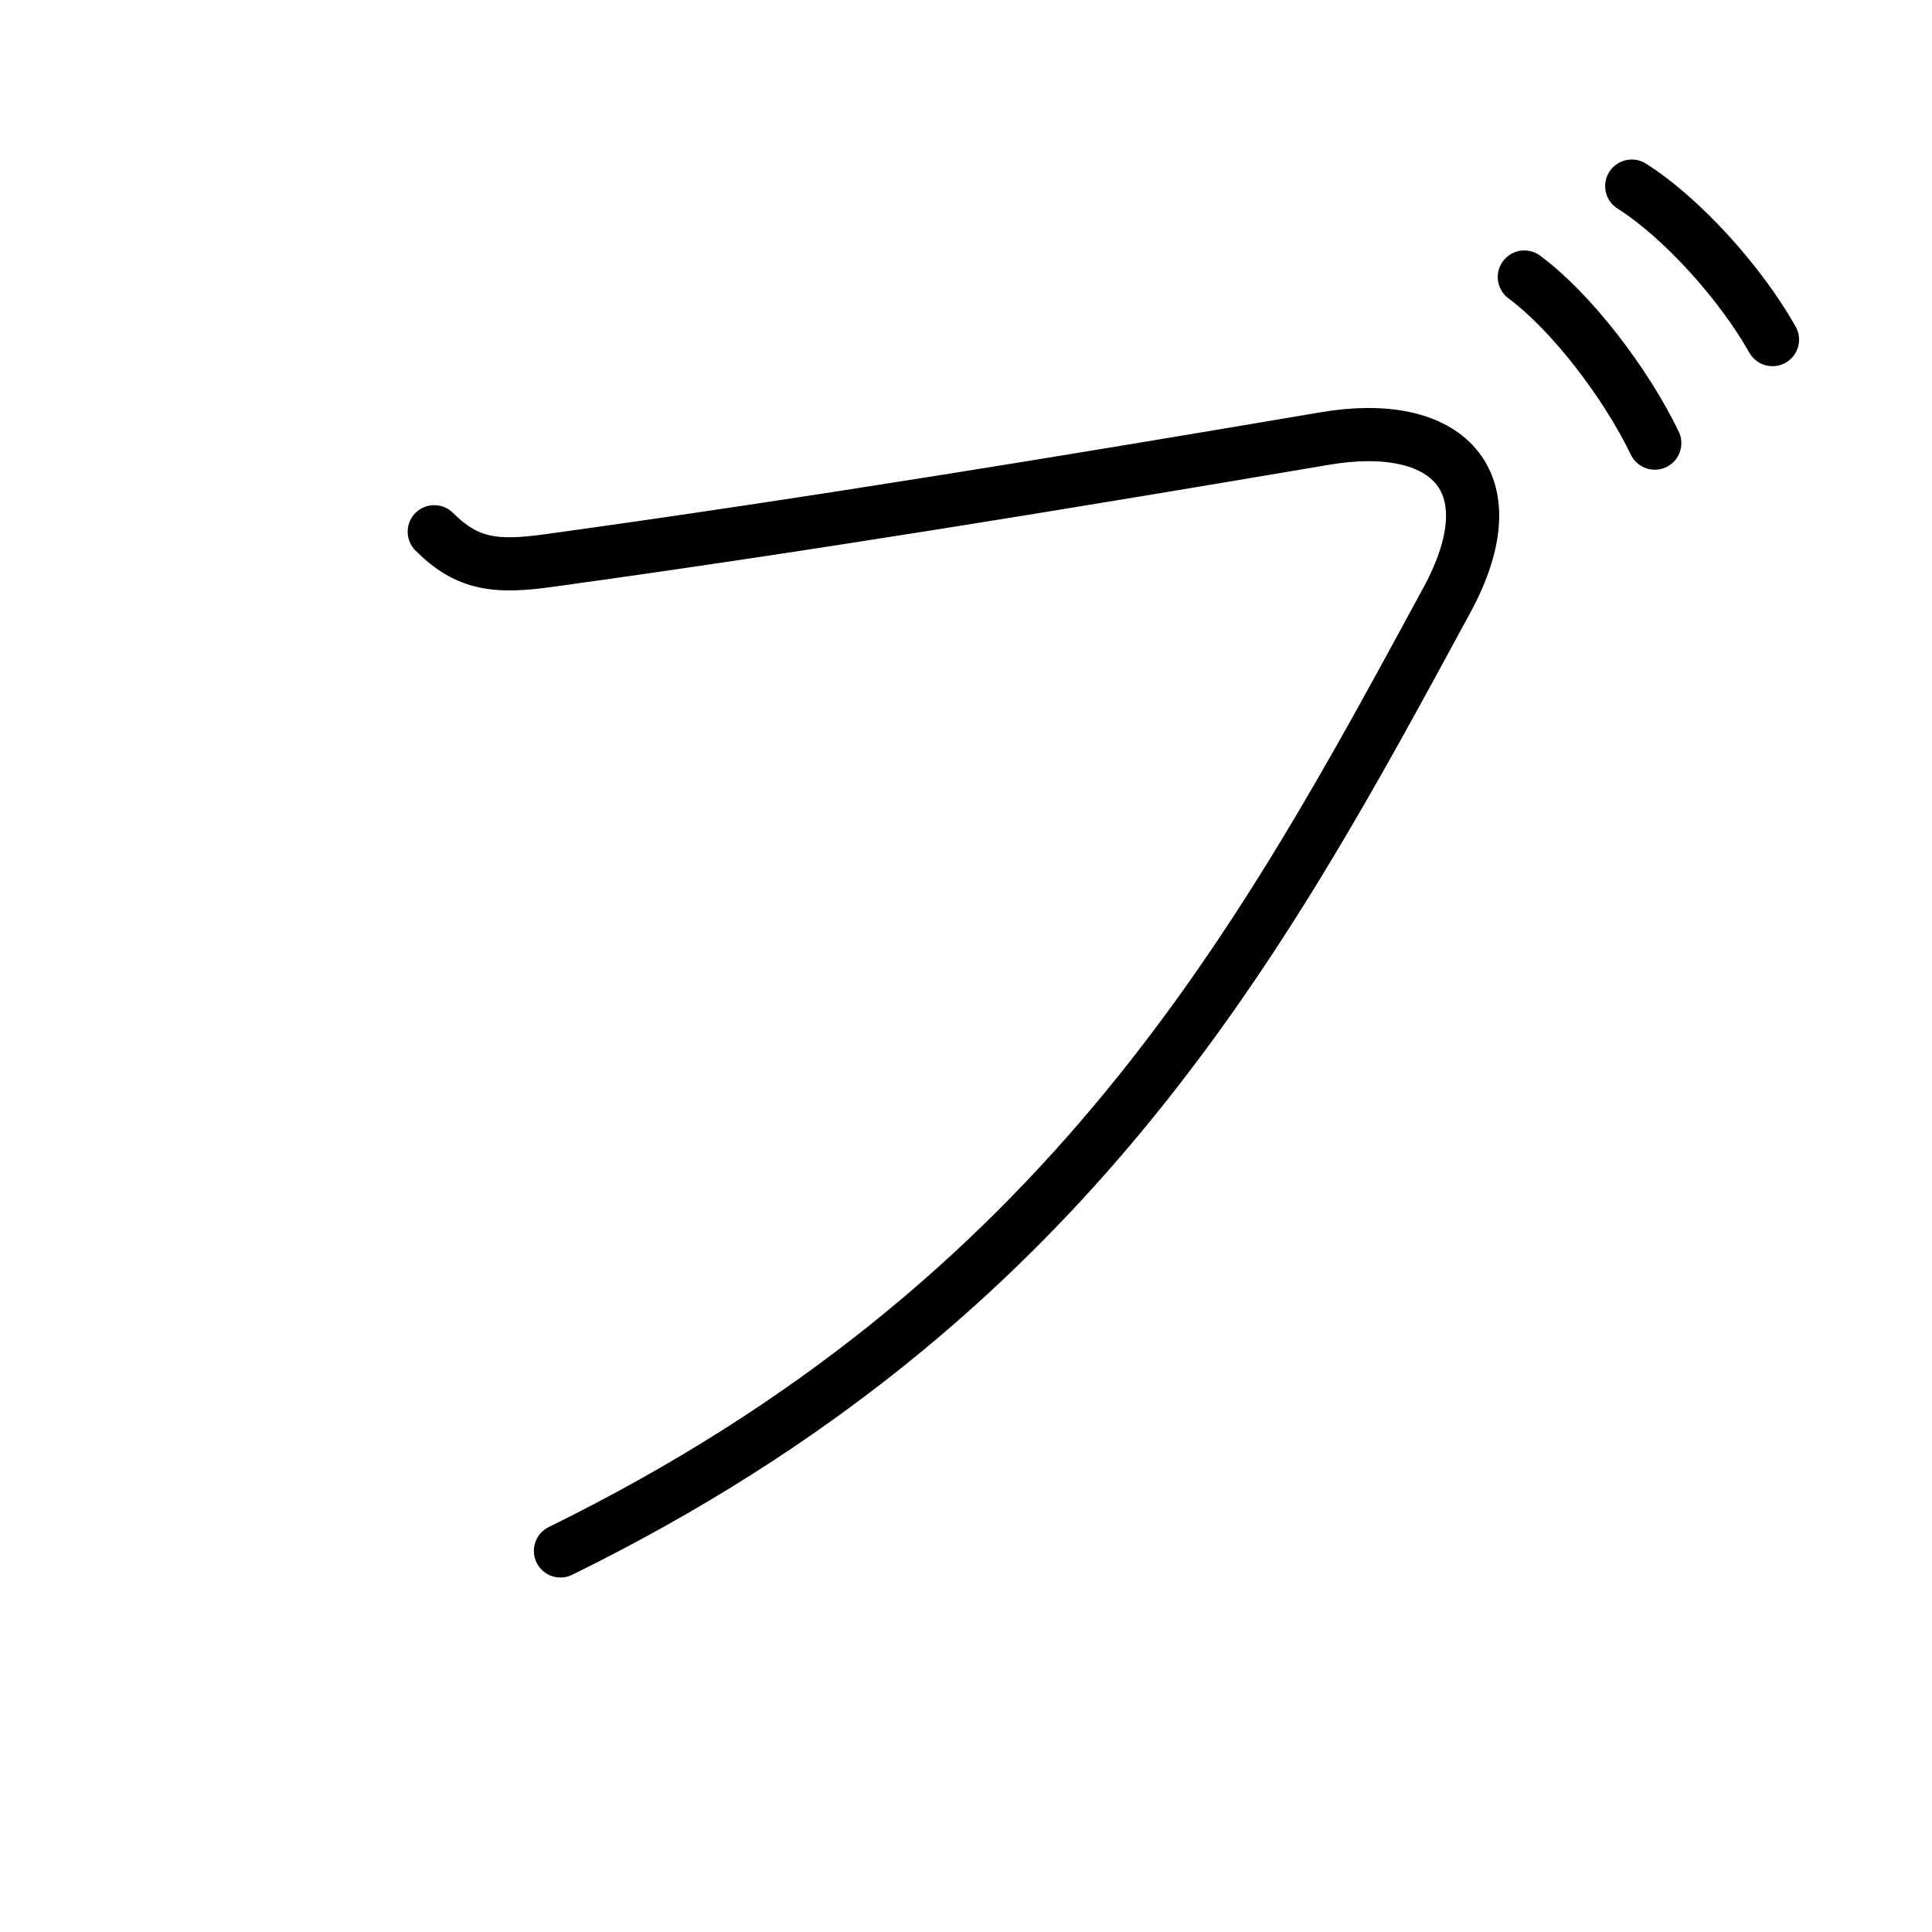<?xml version="1.0" encoding="UTF-8"?><svg xmlns="http://www.w3.org/2000/svg" width="109" height="109" viewBox="0 0 109 109"><g id="kvg:StrokePaths_030d6" style="fill:none;stroke:#000000;stroke-width:3;stroke-linecap:round;stroke-linejoin:round;"><g id="kvg:030d6"><path id="kvg:030d6-s1" d="M24.5,30c1.88,1.88,3.5,2.04,6.5,1.62c14.5-2,29-4.38,43.75-6.88c6.82-1.16,10.58,2.29,6.88,9.12c-10.38,19.14-21.25,39.52-50.01,53.64"></path><path id="kvg:030d6-s2" d="M86,15.63c2.61,1.93,5.7,5.93,7.36,9.37"></path><path id="kvg:030d6-s3" d="M92.06,10.5c2.82,1.78,6.15,5.48,7.94,8.66"></path></g></g></svg>